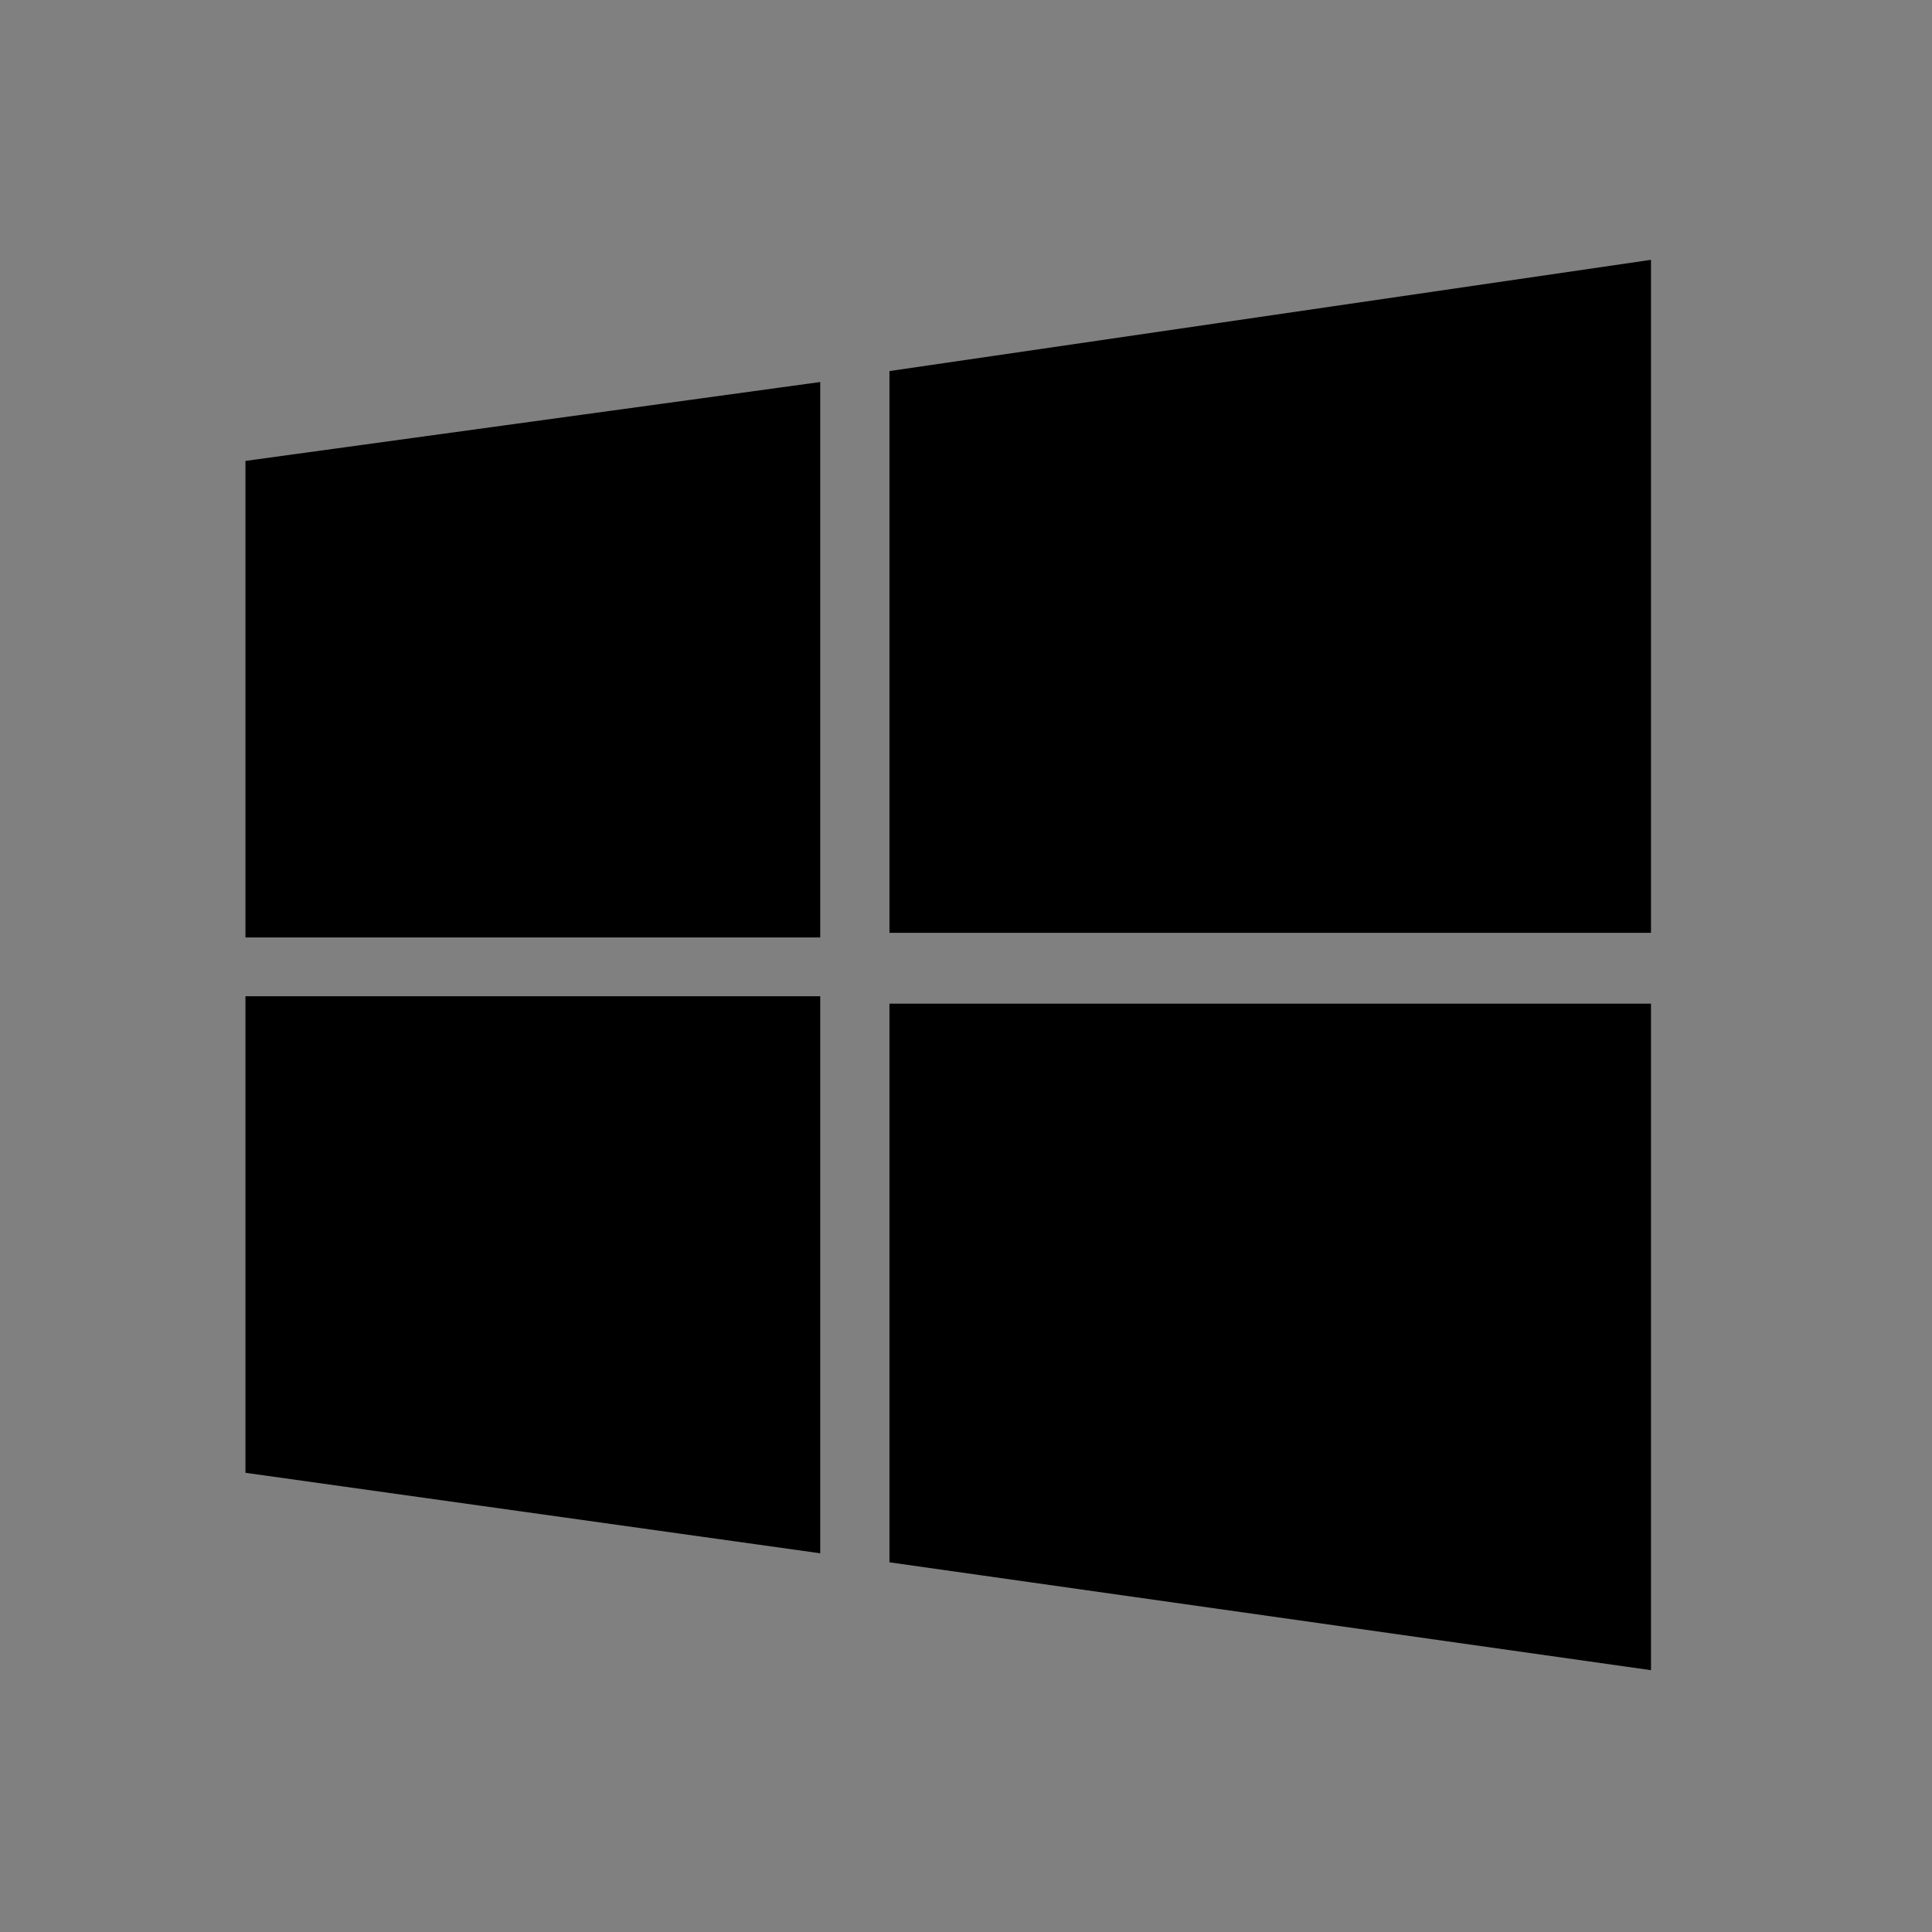 <?xml version="1.0" encoding="UTF-8" standalone="no"?>
<svg
   xmlns:dc="http://purl.org/dc/elements/1.1/"
   xmlns:cc="http://creativecommons.org/ns#"
   xmlns:rdf="http://www.w3.org/1999/02/22-rdf-syntax-ns#"
   xmlns:svg="http://www.w3.org/2000/svg"
   xmlns="http://www.w3.org/2000/svg"
   xmlns:sodipodi="http://sodipodi.sourceforge.net/DTD/sodipodi-0.dtd"
   xmlns:inkscape="http://www.inkscape.org/namespaces/inkscape"
   width="120"
   height="120"
   version="1.1"
   id="svg4505"
   sodipodi:docname="windows.svg"
   style="fill:#0078d6"
   inkscape:version="0.92.1 r15371">
  <rect width="100%" height="100%" fill="#808080" stroke="none"/>
  <defs
     id="defs4509" />
  <sodipodi:namedview
     pagecolor="#ffffff"
     bordercolor="#666666"
     borderopacity="1"
     objecttolerance="10"
     gridtolerance="10"
     guidetolerance="10"
     inkscape:pageopacity="0"
     inkscape:pageshadow="2"
     inkscape:window-width="1920"
     inkscape:window-height="1137"
     id="namedview4507"
     showgrid="false"
     inkscape:zoom="2.9516807"
     inkscape:cx="44.929356"
     inkscape:cy="59.861921"
     inkscape:window-x="-8"
     inkscape:window-y="-8"
     inkscape:window-maximized="1"
     inkscape:current-layer="svg4505" />
  <rect
     style="opacity:1;fill:#ffffff;fill-opacity:0.004;stroke:none;stroke-width:3.996;stroke-linecap:round;stroke-linejoin:round;stroke-miterlimit:4;stroke-dasharray:none;stroke-opacity:1"
     id="rect4513"
     width="120"
     height="120"
     x="0"
     y="0" />
  <path
     d="m 15.246,28.628 35.7,-4.9 v 34.5 h -35.7 m 40,-35.18 47.3,-6.91 v 41.8 H 55.246 m -40,3.94 h 35.7 v 34.6 l -35.7,-5 m 40,-29.14 H 102.546 V 103.738 L 55.246,97.038"
     id="path4485"
     inkscape:connector-curvature="0"
     style="fill:#000000" />
</svg>
